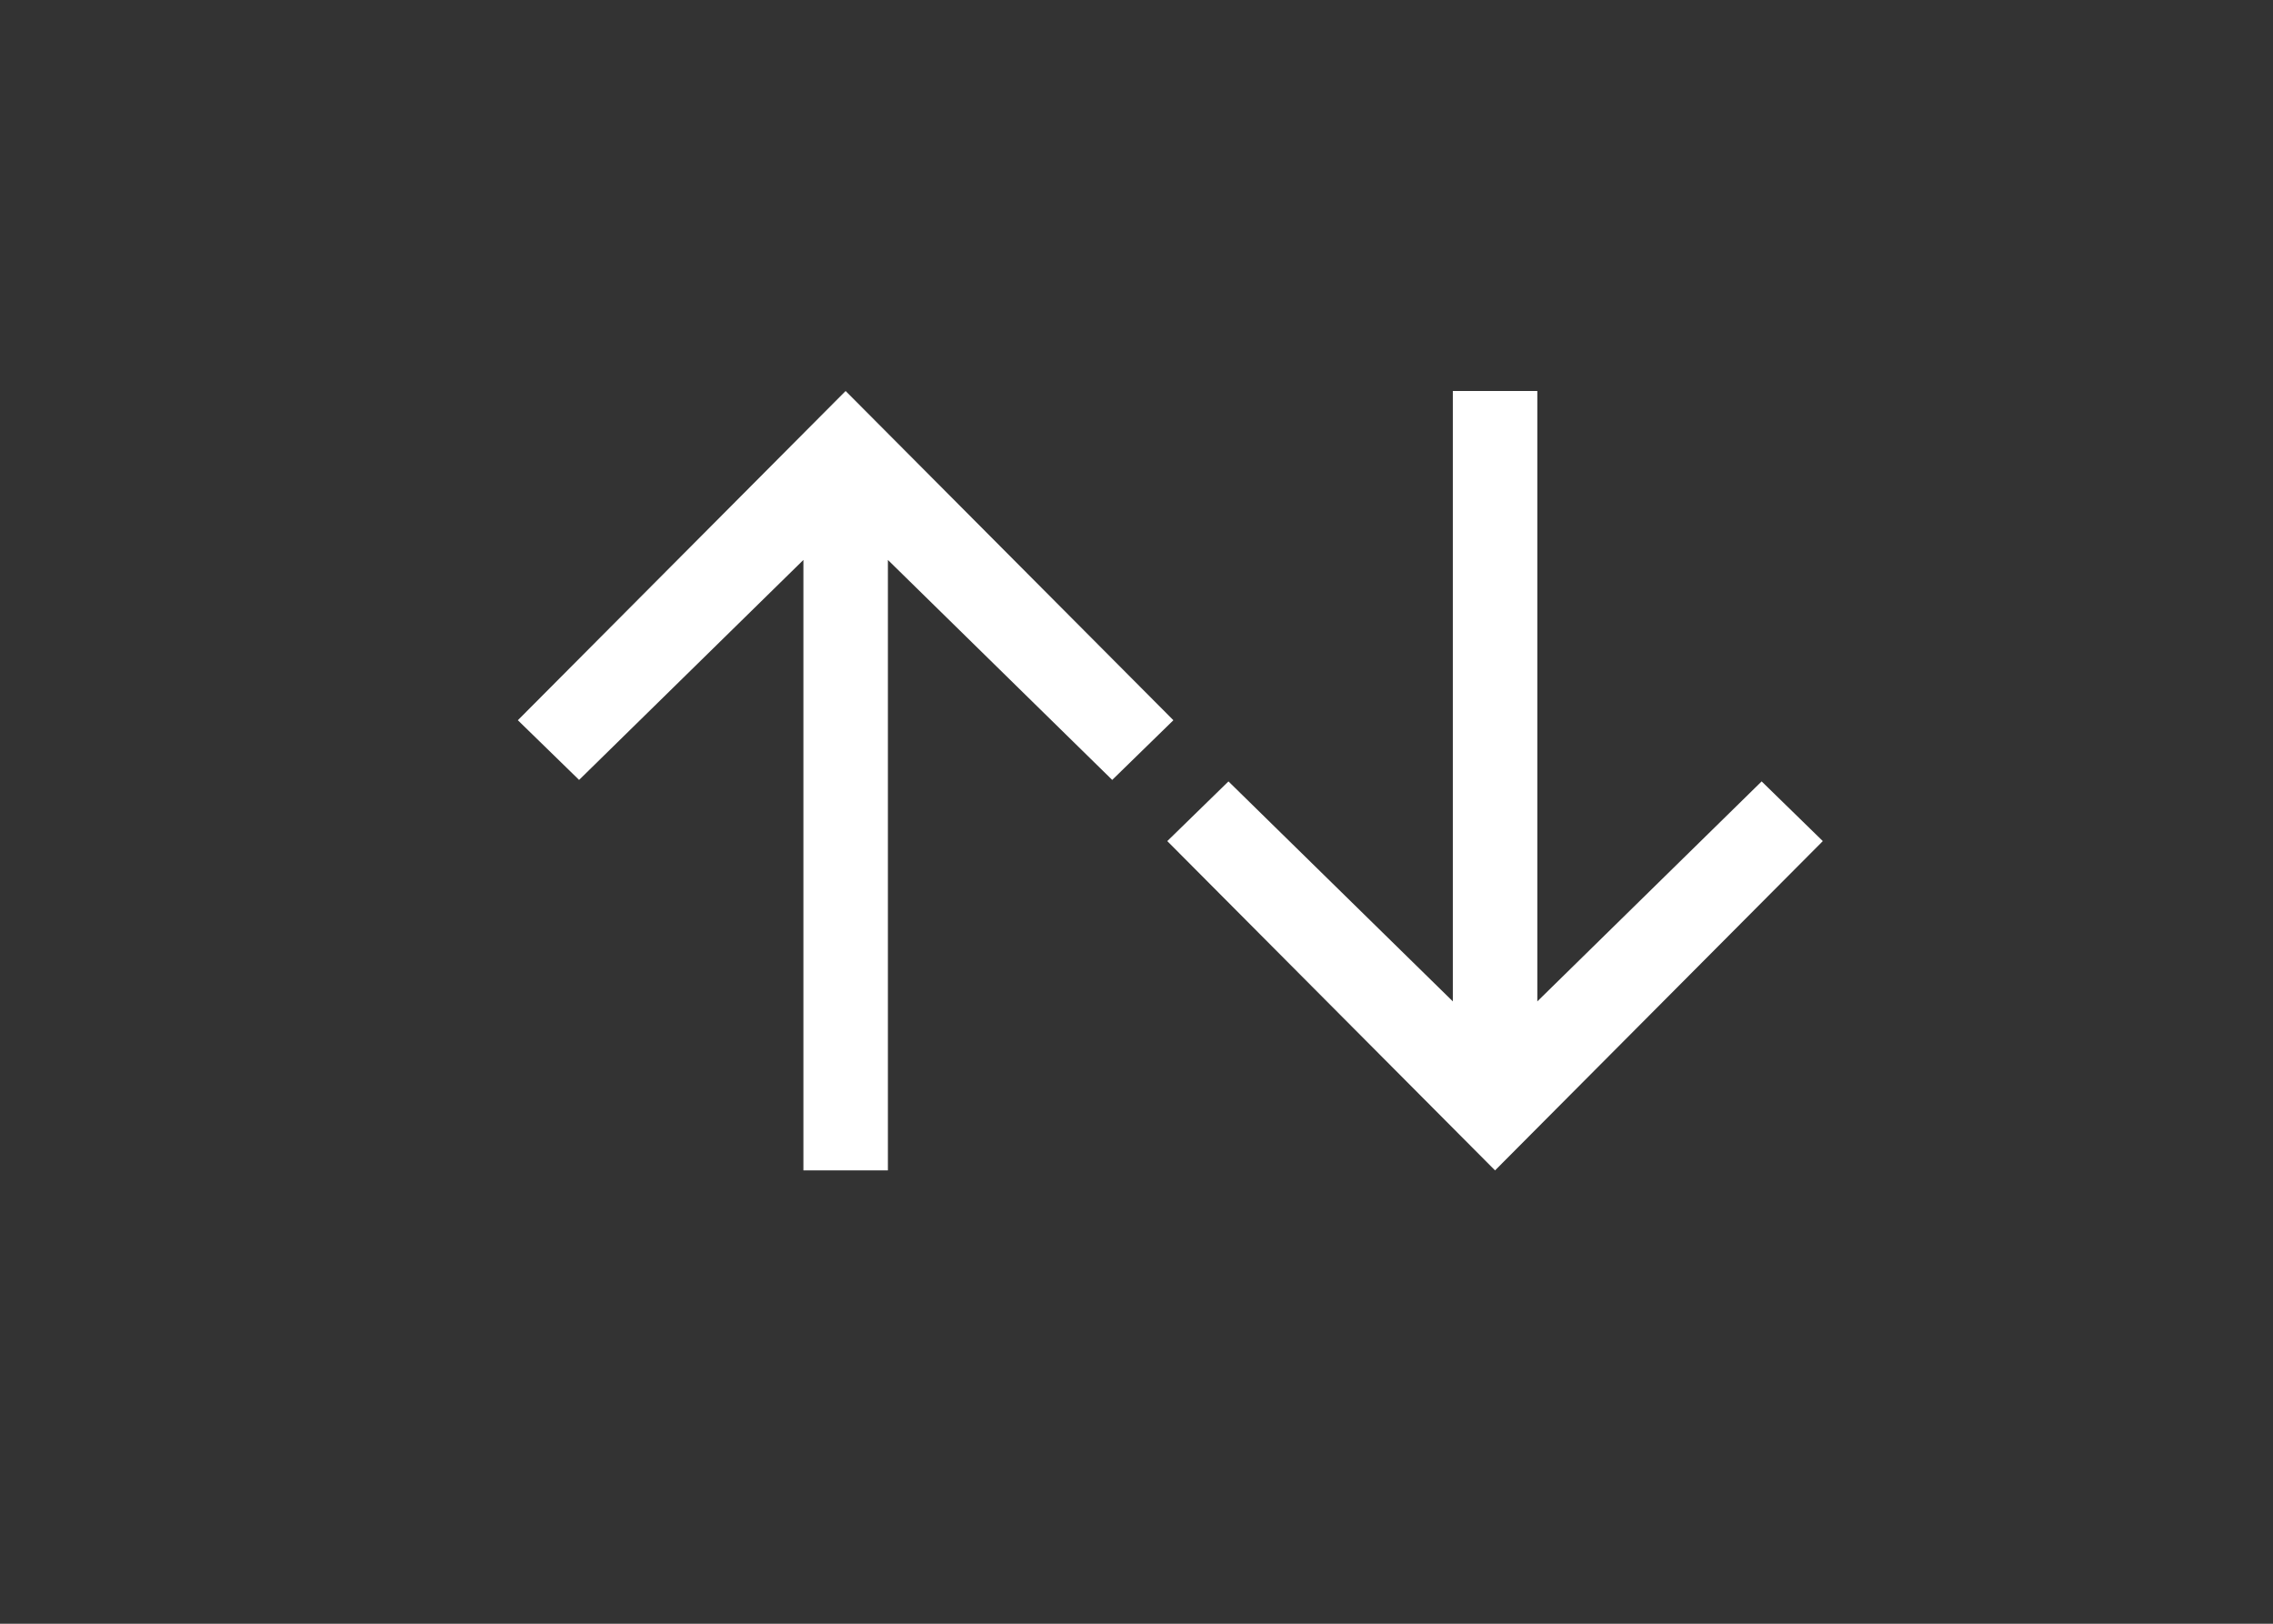 <svg width="35" height="25" viewBox="0 0 35 25" fill="none" xmlns="http://www.w3.org/2000/svg">
<rect x="0" y="0" width="35" height="25" fill="#333333" stroke="none"/>
<path d="M17.126 12.008L13.672 8.621V18.02H12.371V8.621L8.917 12.008L7.974 11.089L13.021 6.02L18.068 11.089L17.126 12.008Z" fill="white"/>
<path d="M27.126 12.031L23.672 15.418V6.02H22.371V15.418L18.916 12.031L17.974 12.95L23.021 18.02L28.068 12.95L27.126 12.031Z" fill="white"/>
</svg>
